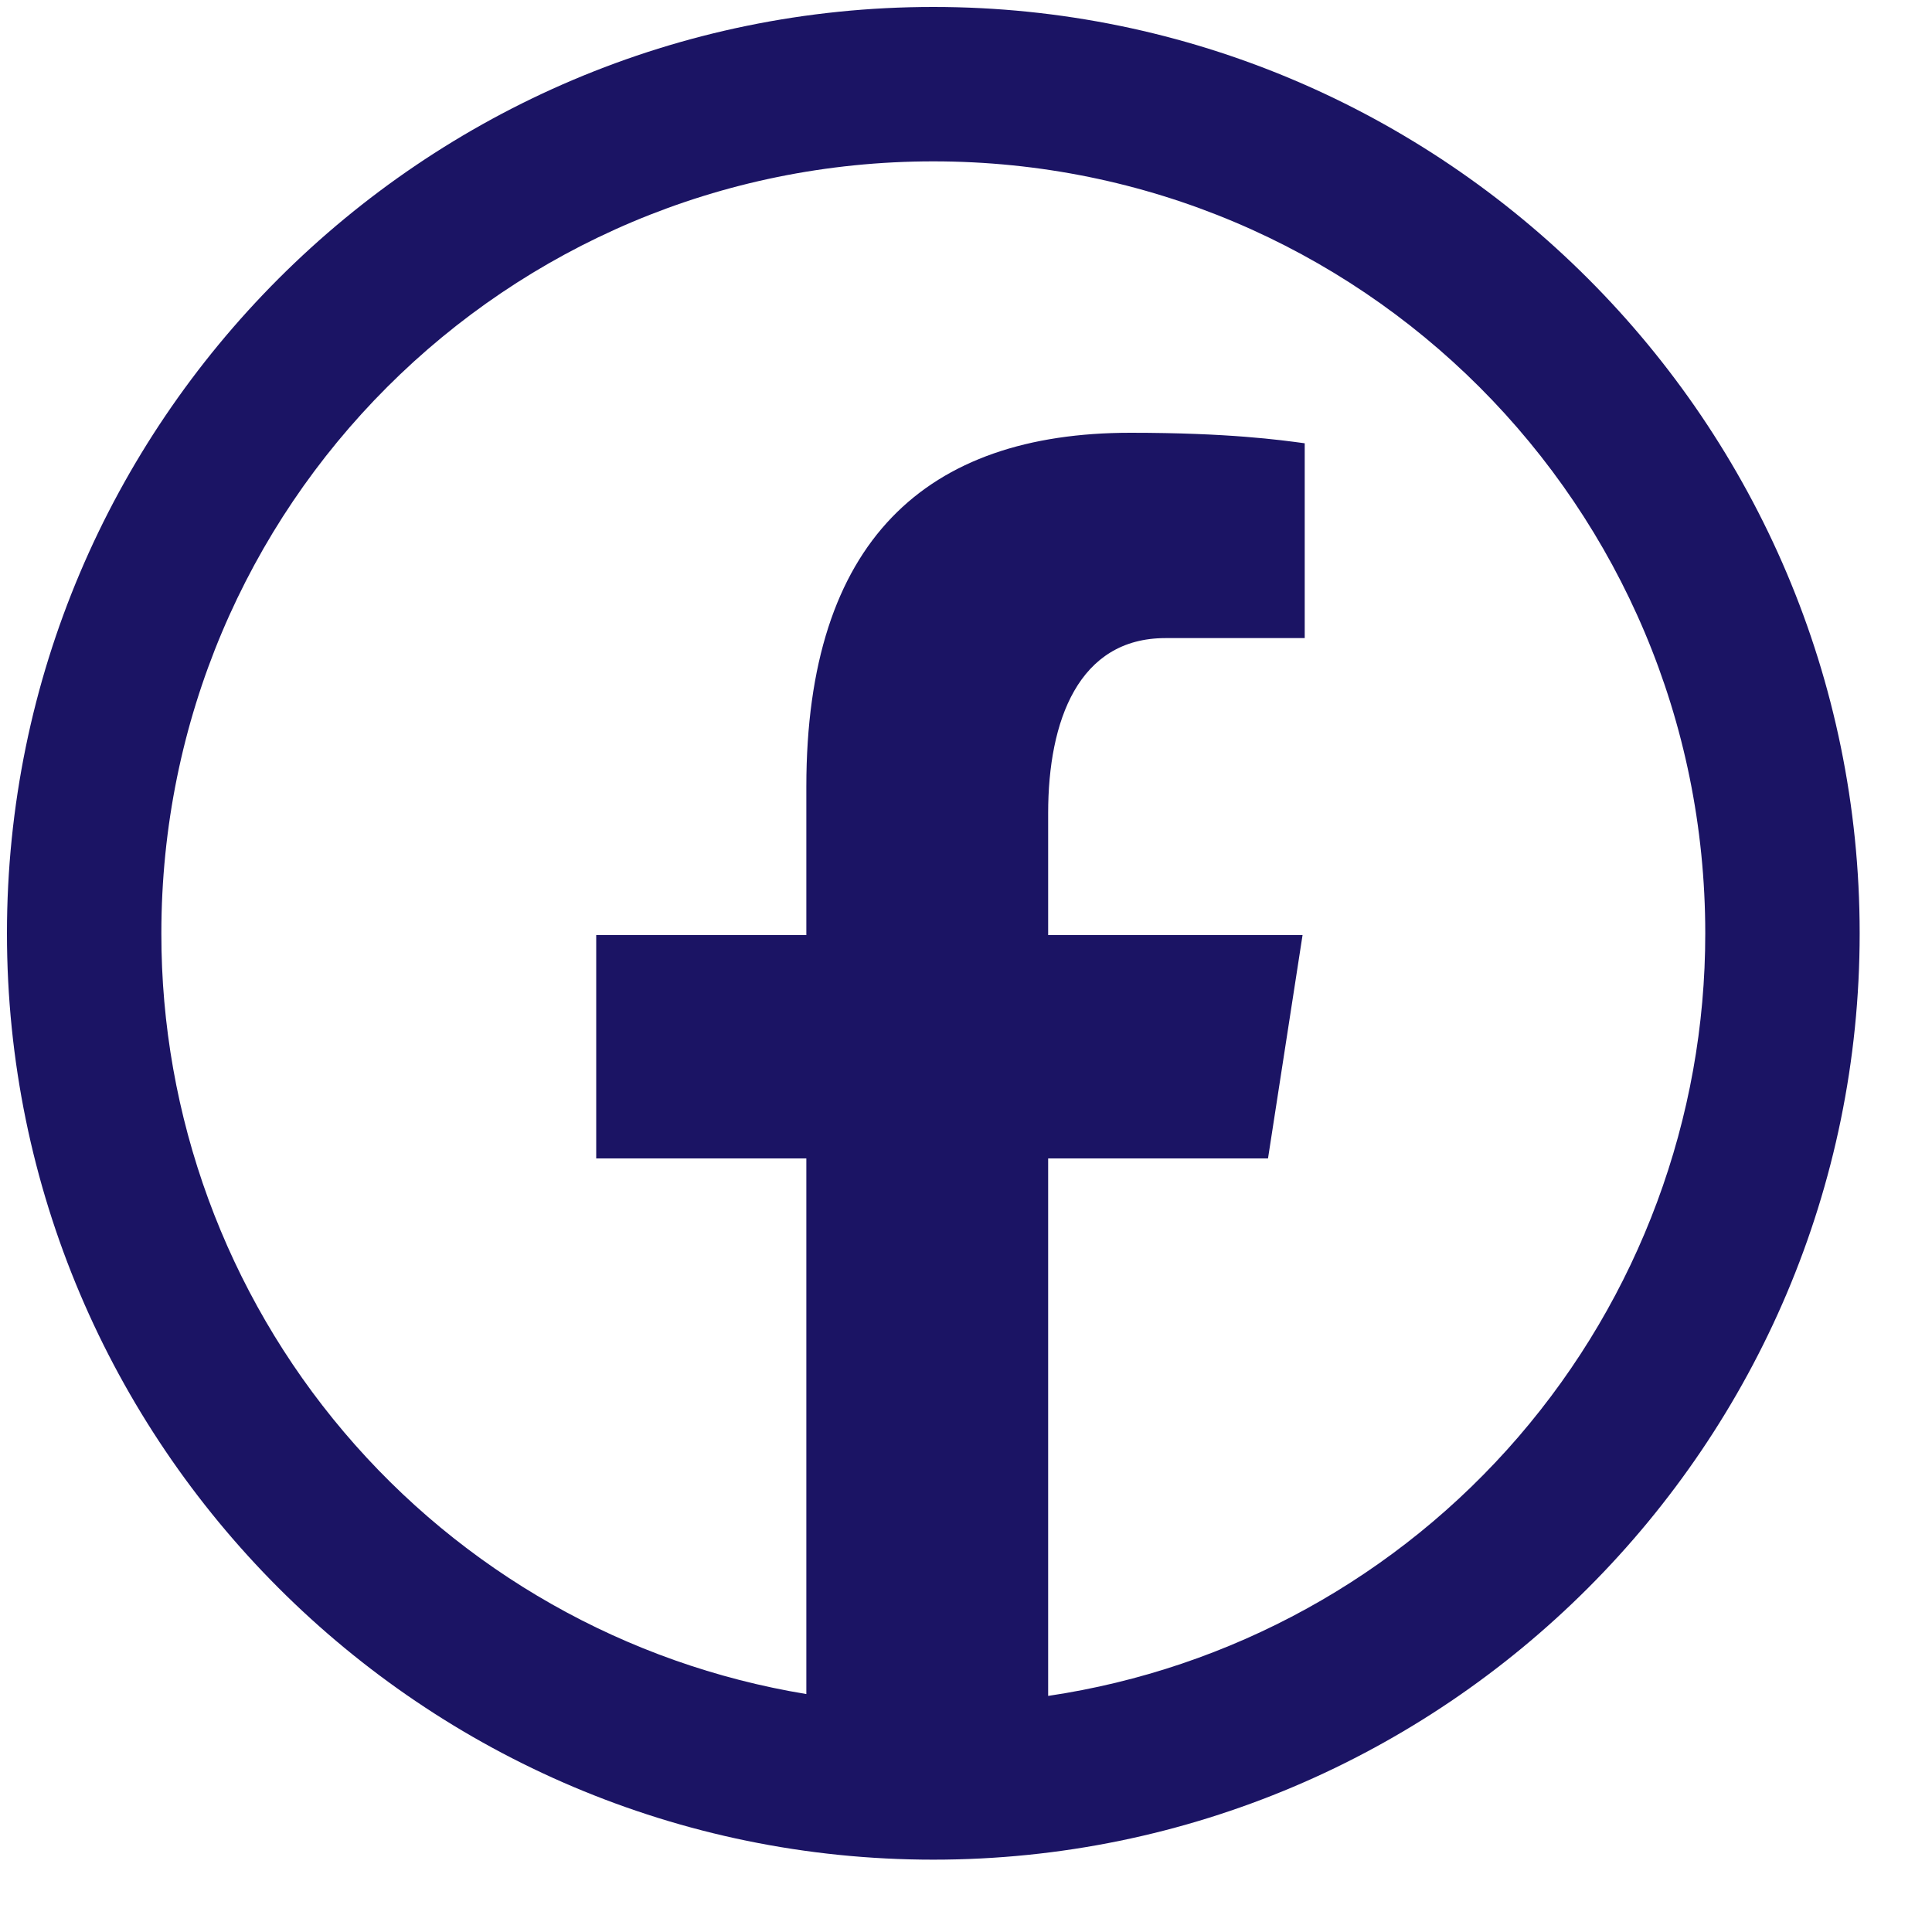 <svg width="25" height="25" viewBox="0 0 25 25" fill="none" xmlns="http://www.w3.org/2000/svg">
<path d="M12.077 0.09C5.468 0.09 0.09 5.468 0.09 12.077C0.09 18.686 5.468 24.064 12.077 24.064C18.686 24.064 24.064 18.686 24.064 12.077C24.064 5.468 18.686 0.09 12.077 0.09ZM12.077 2.088C17.606 2.088 22.066 6.548 22.066 12.077C22.068 14.468 21.21 16.78 19.649 18.592C18.088 20.404 15.928 21.594 13.563 21.945V14.99H16.408L16.855 12.1H13.563V10.522C13.563 9.323 13.958 8.257 15.08 8.257H16.883V5.736C16.566 5.693 15.896 5.6 14.629 5.6C11.984 5.6 10.434 6.996 10.434 10.179V12.1H7.715V14.99H10.434V21.921C8.101 21.537 5.981 20.336 4.452 18.532C2.923 16.729 2.085 14.441 2.088 12.077C2.088 6.548 6.548 2.088 12.077 2.088Z" fill="#1B1464"/>
</svg>
